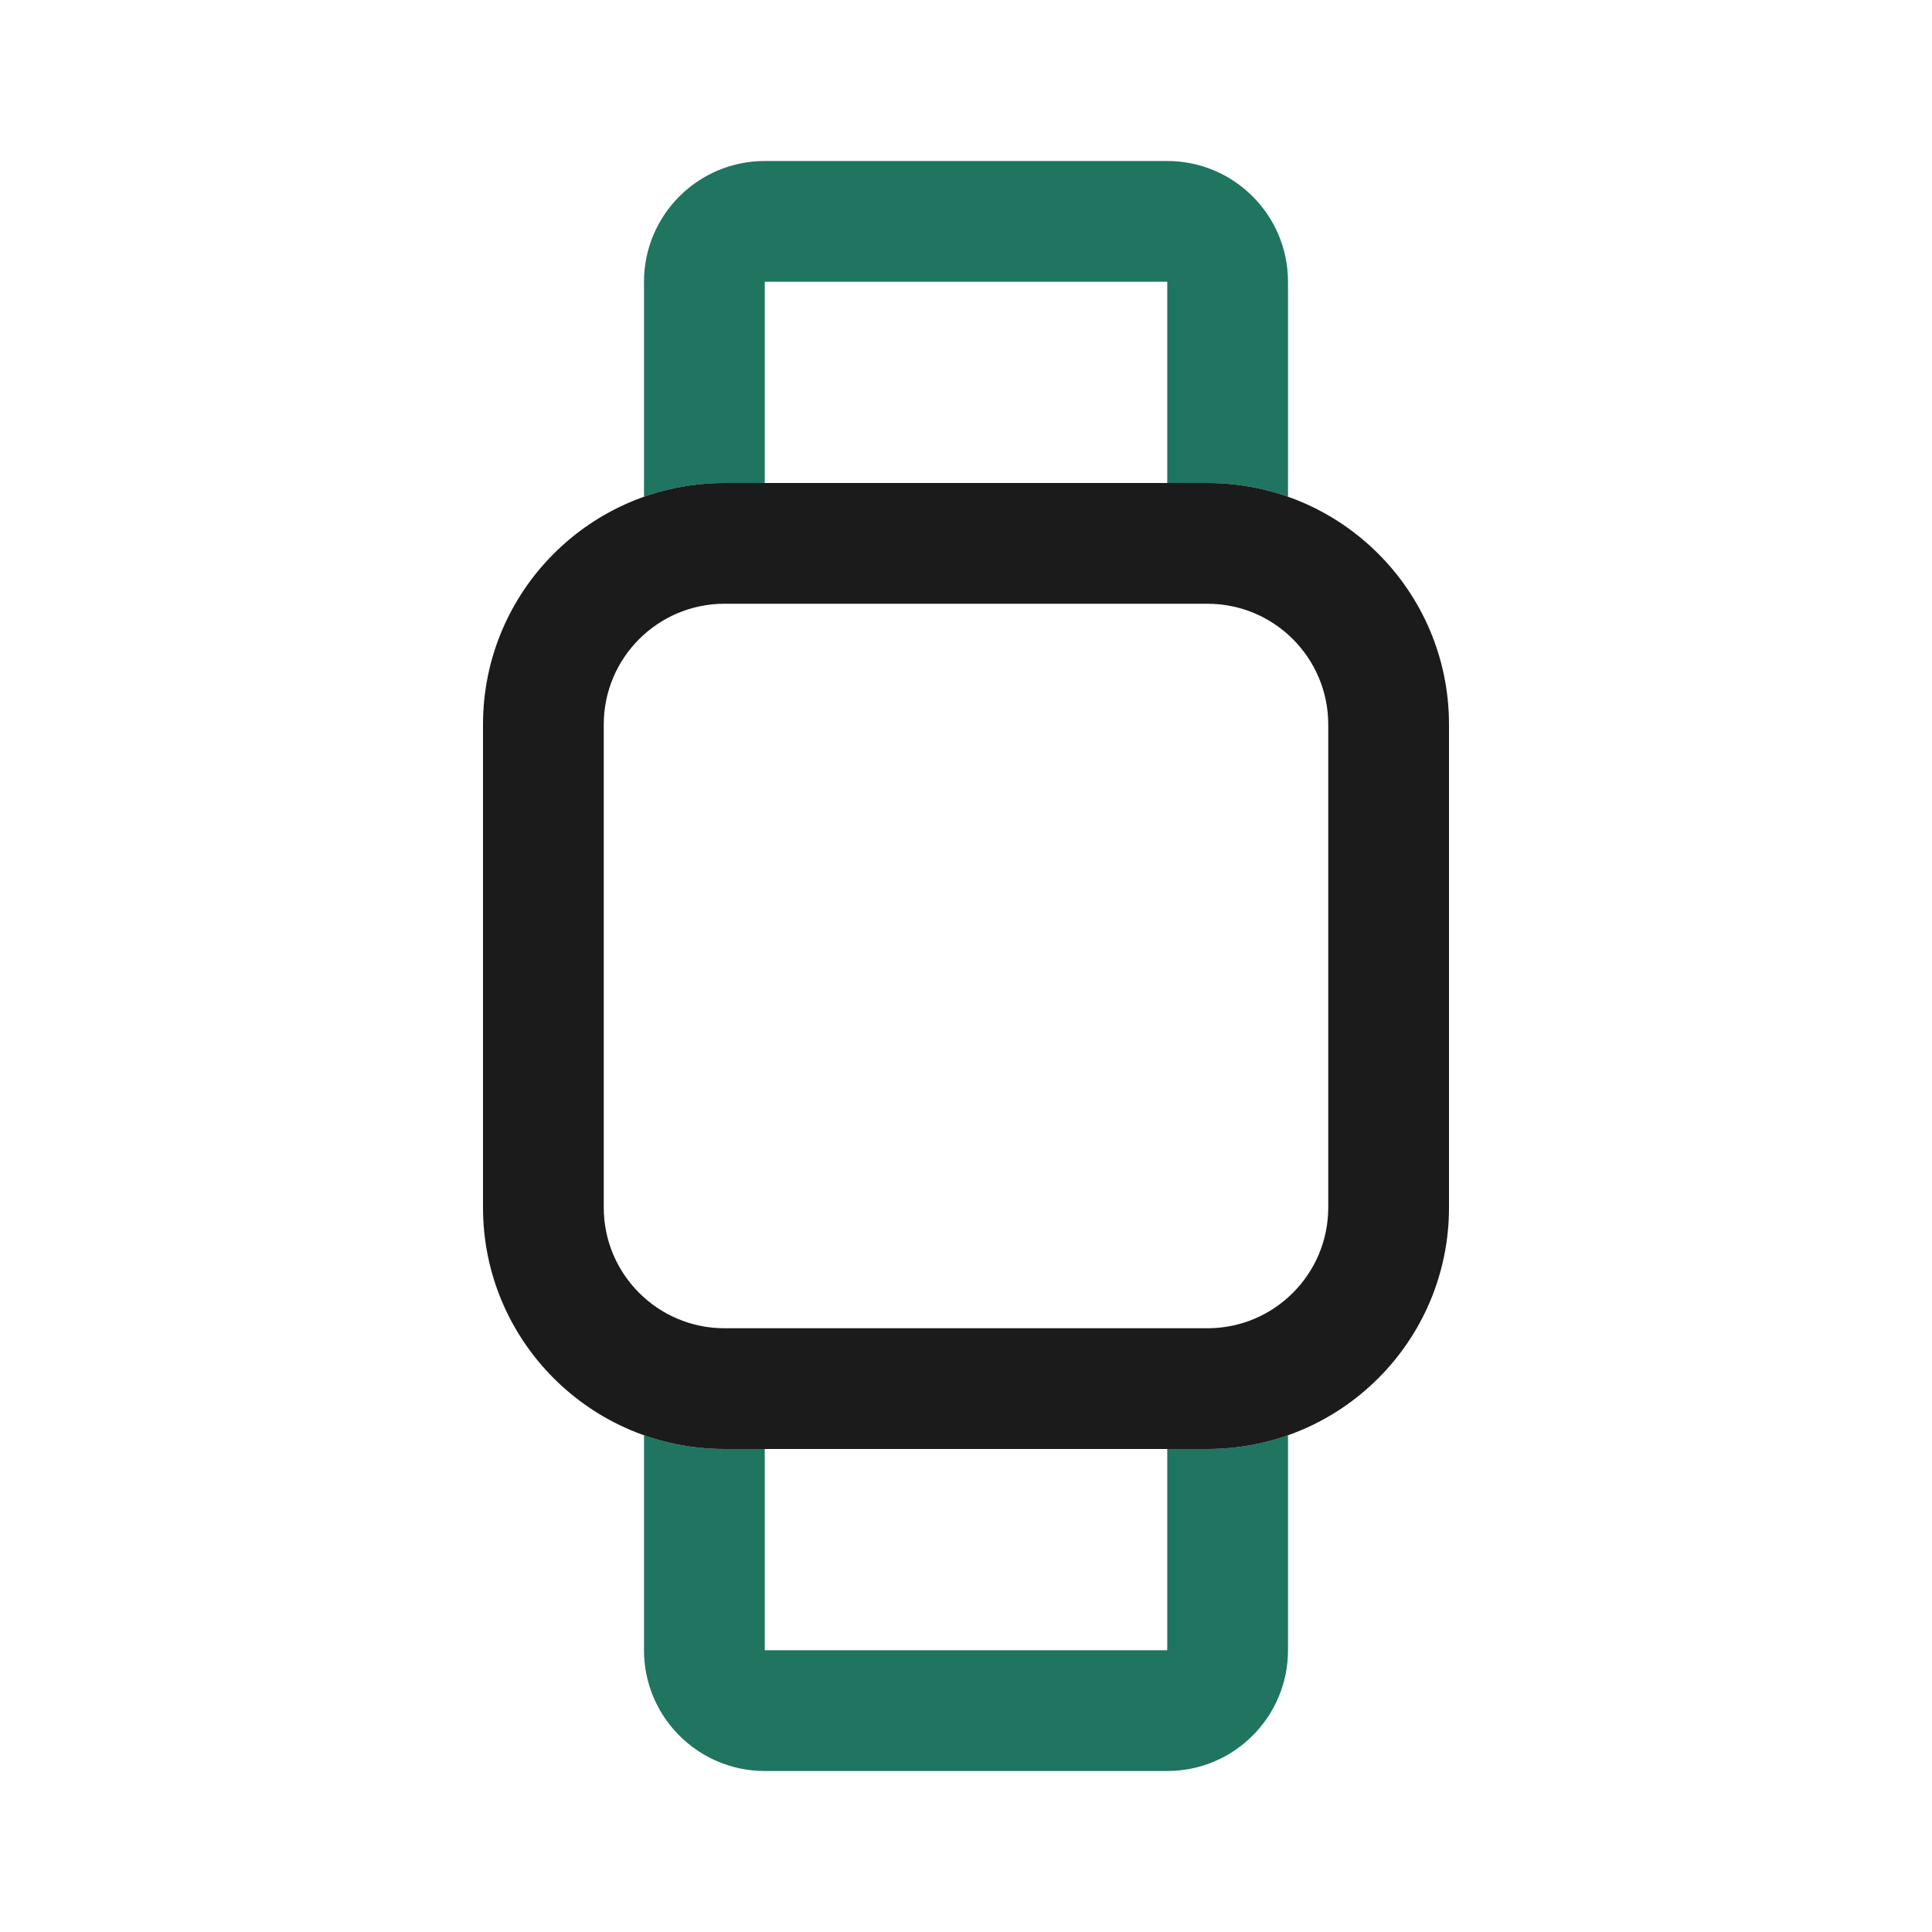 <svg width="24" height="24" viewBox="0 0 24 24" fill="none" xmlns="http://www.w3.org/2000/svg">
<path fill-rule="evenodd" clip-rule="evenodd" d="M14.5 6V3.5L9.5 3.5V6H9C8.649 6 8.313 6.06 8 6.171V6V3.5C8 2.672 8.672 2 9.5 2H14.5C15.328 2 16 2.672 16 3.5V6V6.171C15.687 6.06 15.351 6 15 6H14.5ZM16 17.829C15.687 17.94 15.351 18 15 18H14.5V20.5H9.5V18H9C8.649 18 8.313 17.94 8 17.829V18V20.5C8 21.328 8.672 22 9.5 22H14.5C15.328 22 16 21.328 16 20.5V18V17.829Z" fill="#1F7560"/>
<path fill-rule="evenodd" clip-rule="evenodd" d="M15 7.5H9C8.172 7.5 7.5 8.172 7.5 9V15C7.5 15.828 8.172 16.5 9 16.5H15C15.828 16.5 16.5 15.828 16.5 15V9C16.5 8.172 15.828 7.5 15 7.5ZM9 6C7.343 6 6 7.343 6 9V15C6 16.657 7.343 18 9 18H15C16.657 18 18 16.657 18 15V9C18 7.343 16.657 6 15 6H9Z" fill="#1B1B1B"/>
</svg>
